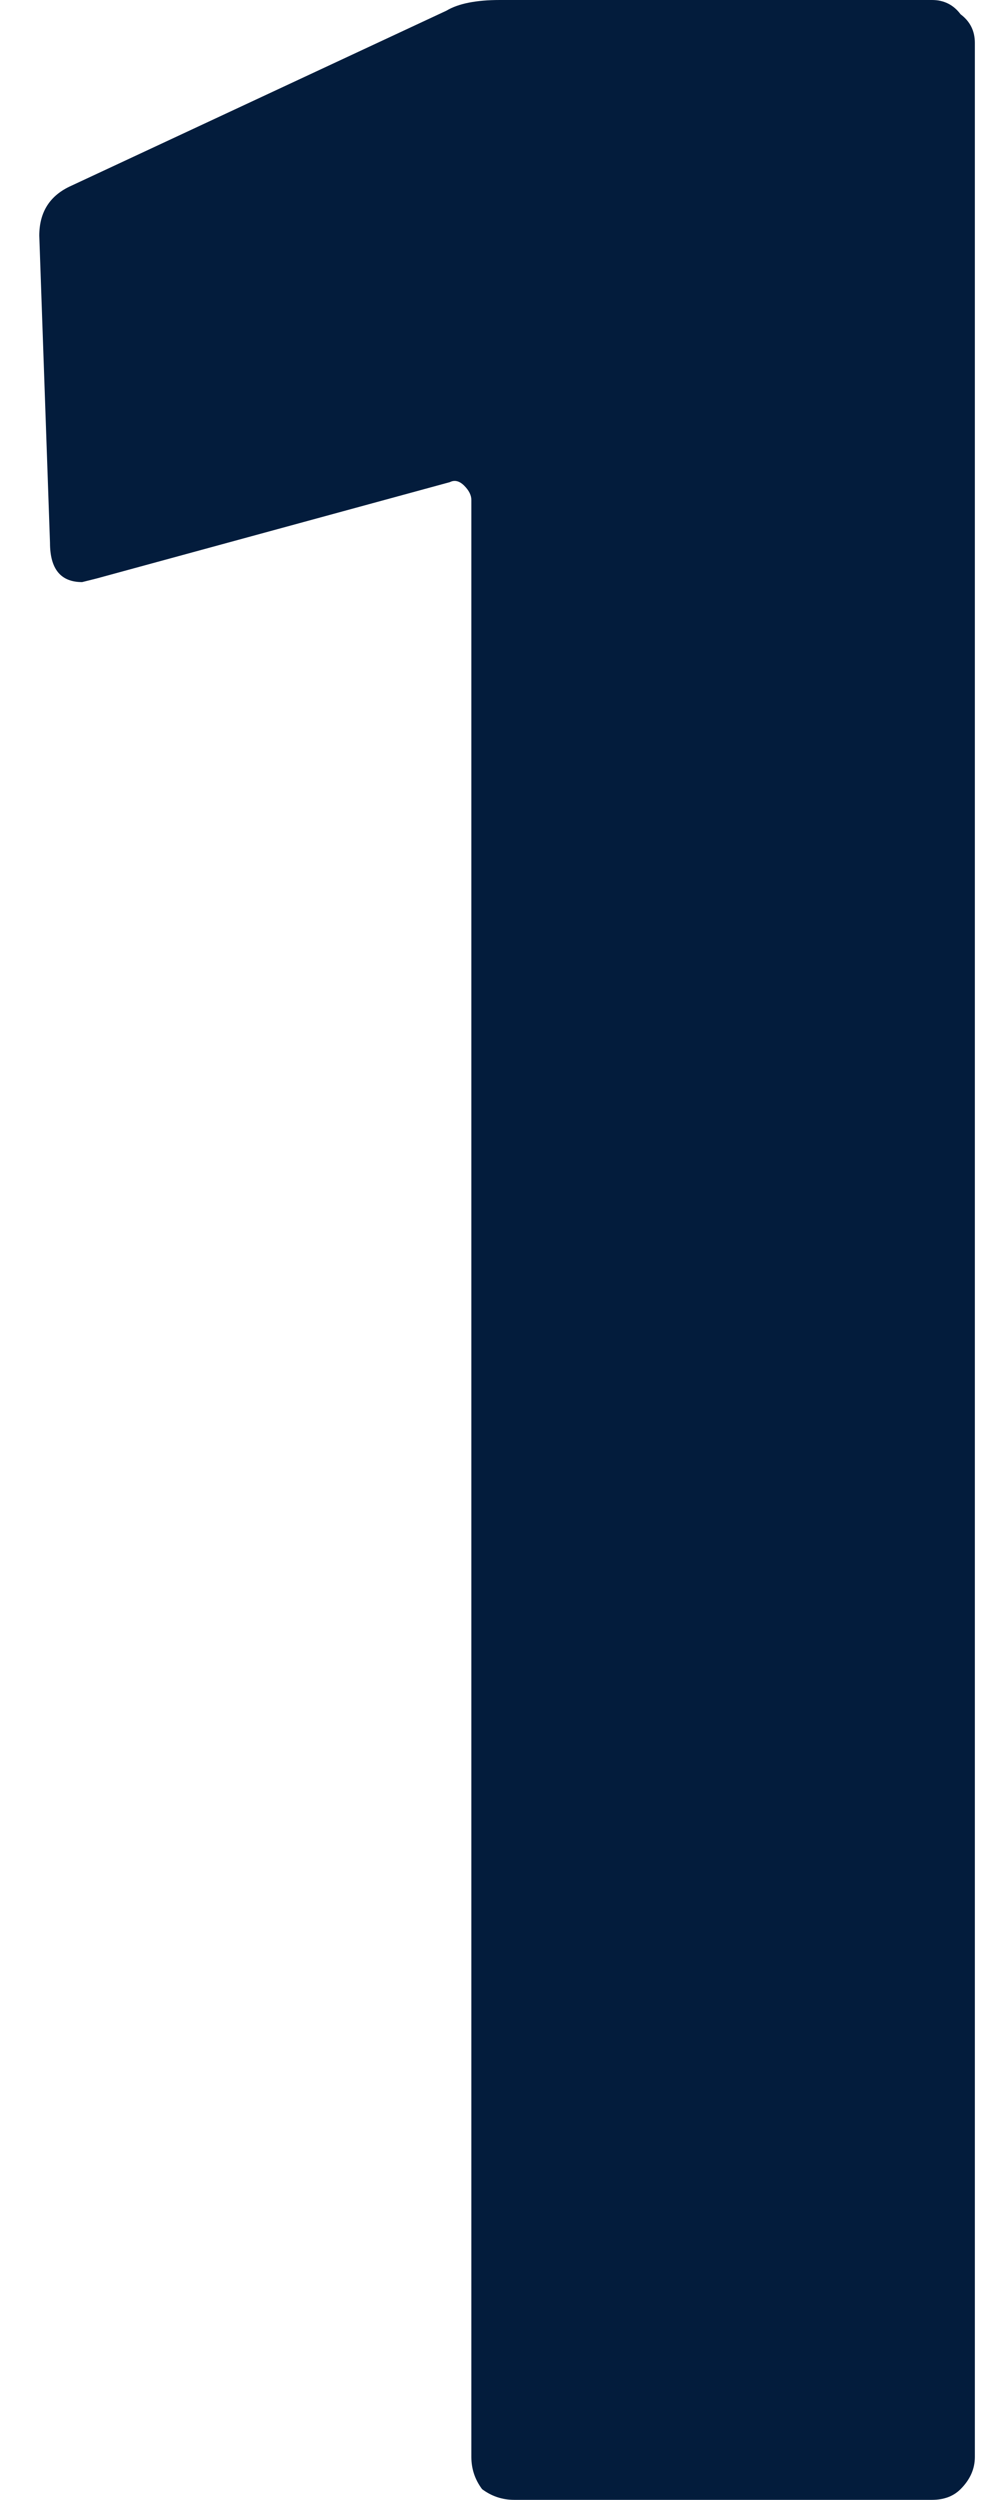 <svg width="11" height="28" viewBox="0 0 11 28" fill="none" xmlns="http://www.w3.org/2000/svg">
<path d="M5 0.12C5.133 0.04 5.333 -1.90735e-06 5.6 -1.90735e-06H10.44C10.573 -1.90735e-06 10.68 0.053 10.76 0.16C10.867 0.24 10.92 0.347 10.92 0.48V27.52C10.92 27.653 10.867 27.773 10.76 27.88C10.68 27.96 10.573 28 10.44 28H5.76C5.627 28 5.507 27.96 5.4 27.88C5.32 27.773 5.28 27.653 5.28 27.52V5.6C5.28 5.547 5.253 5.493 5.2 5.44C5.147 5.387 5.093 5.373 5.04 5.4L1.08 6.48L0.92 6.52C0.68 6.52 0.56 6.373 0.56 6.08L0.44 2.64C0.44 2.373 0.56 2.187 0.8 2.08L5 0.12Z" fill="#031C3C"/>
</svg>
